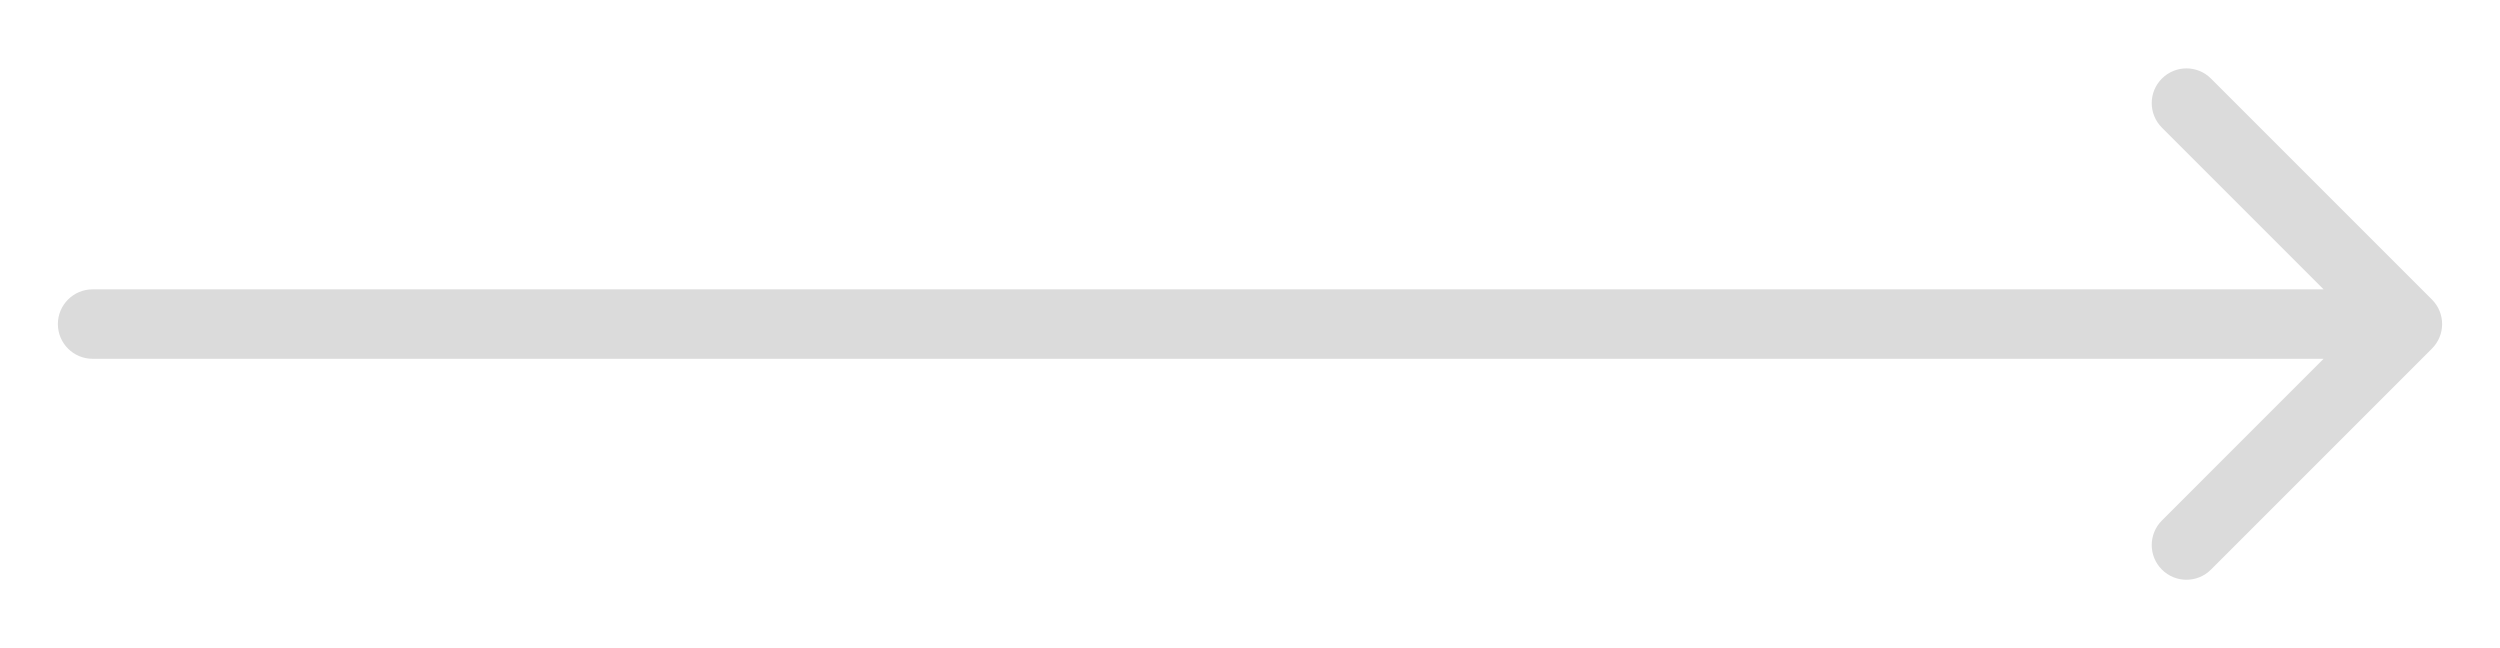 <svg width="54" height="14" viewBox="0 0 54 14" fill="none" xmlns="http://www.w3.org/2000/svg">
<path d="M2 6.25C1.586 6.25 1.25 6.586 1.25 7C1.25 7.414 1.586 7.75 2 7.75L2 6.25ZM52.53 7.53C52.823 7.237 52.823 6.763 52.53 6.47L47.757 1.697C47.465 1.404 46.99 1.404 46.697 1.697C46.404 1.99 46.404 2.464 46.697 2.757L50.939 7L46.697 11.243C46.404 11.536 46.404 12.01 46.697 12.303C46.99 12.596 47.465 12.596 47.757 12.303L52.53 7.53ZM2 7.75L52 7.75L52 6.25L2 6.25L2 7.75Z" fill="#DBDBDB"/>
</svg>
